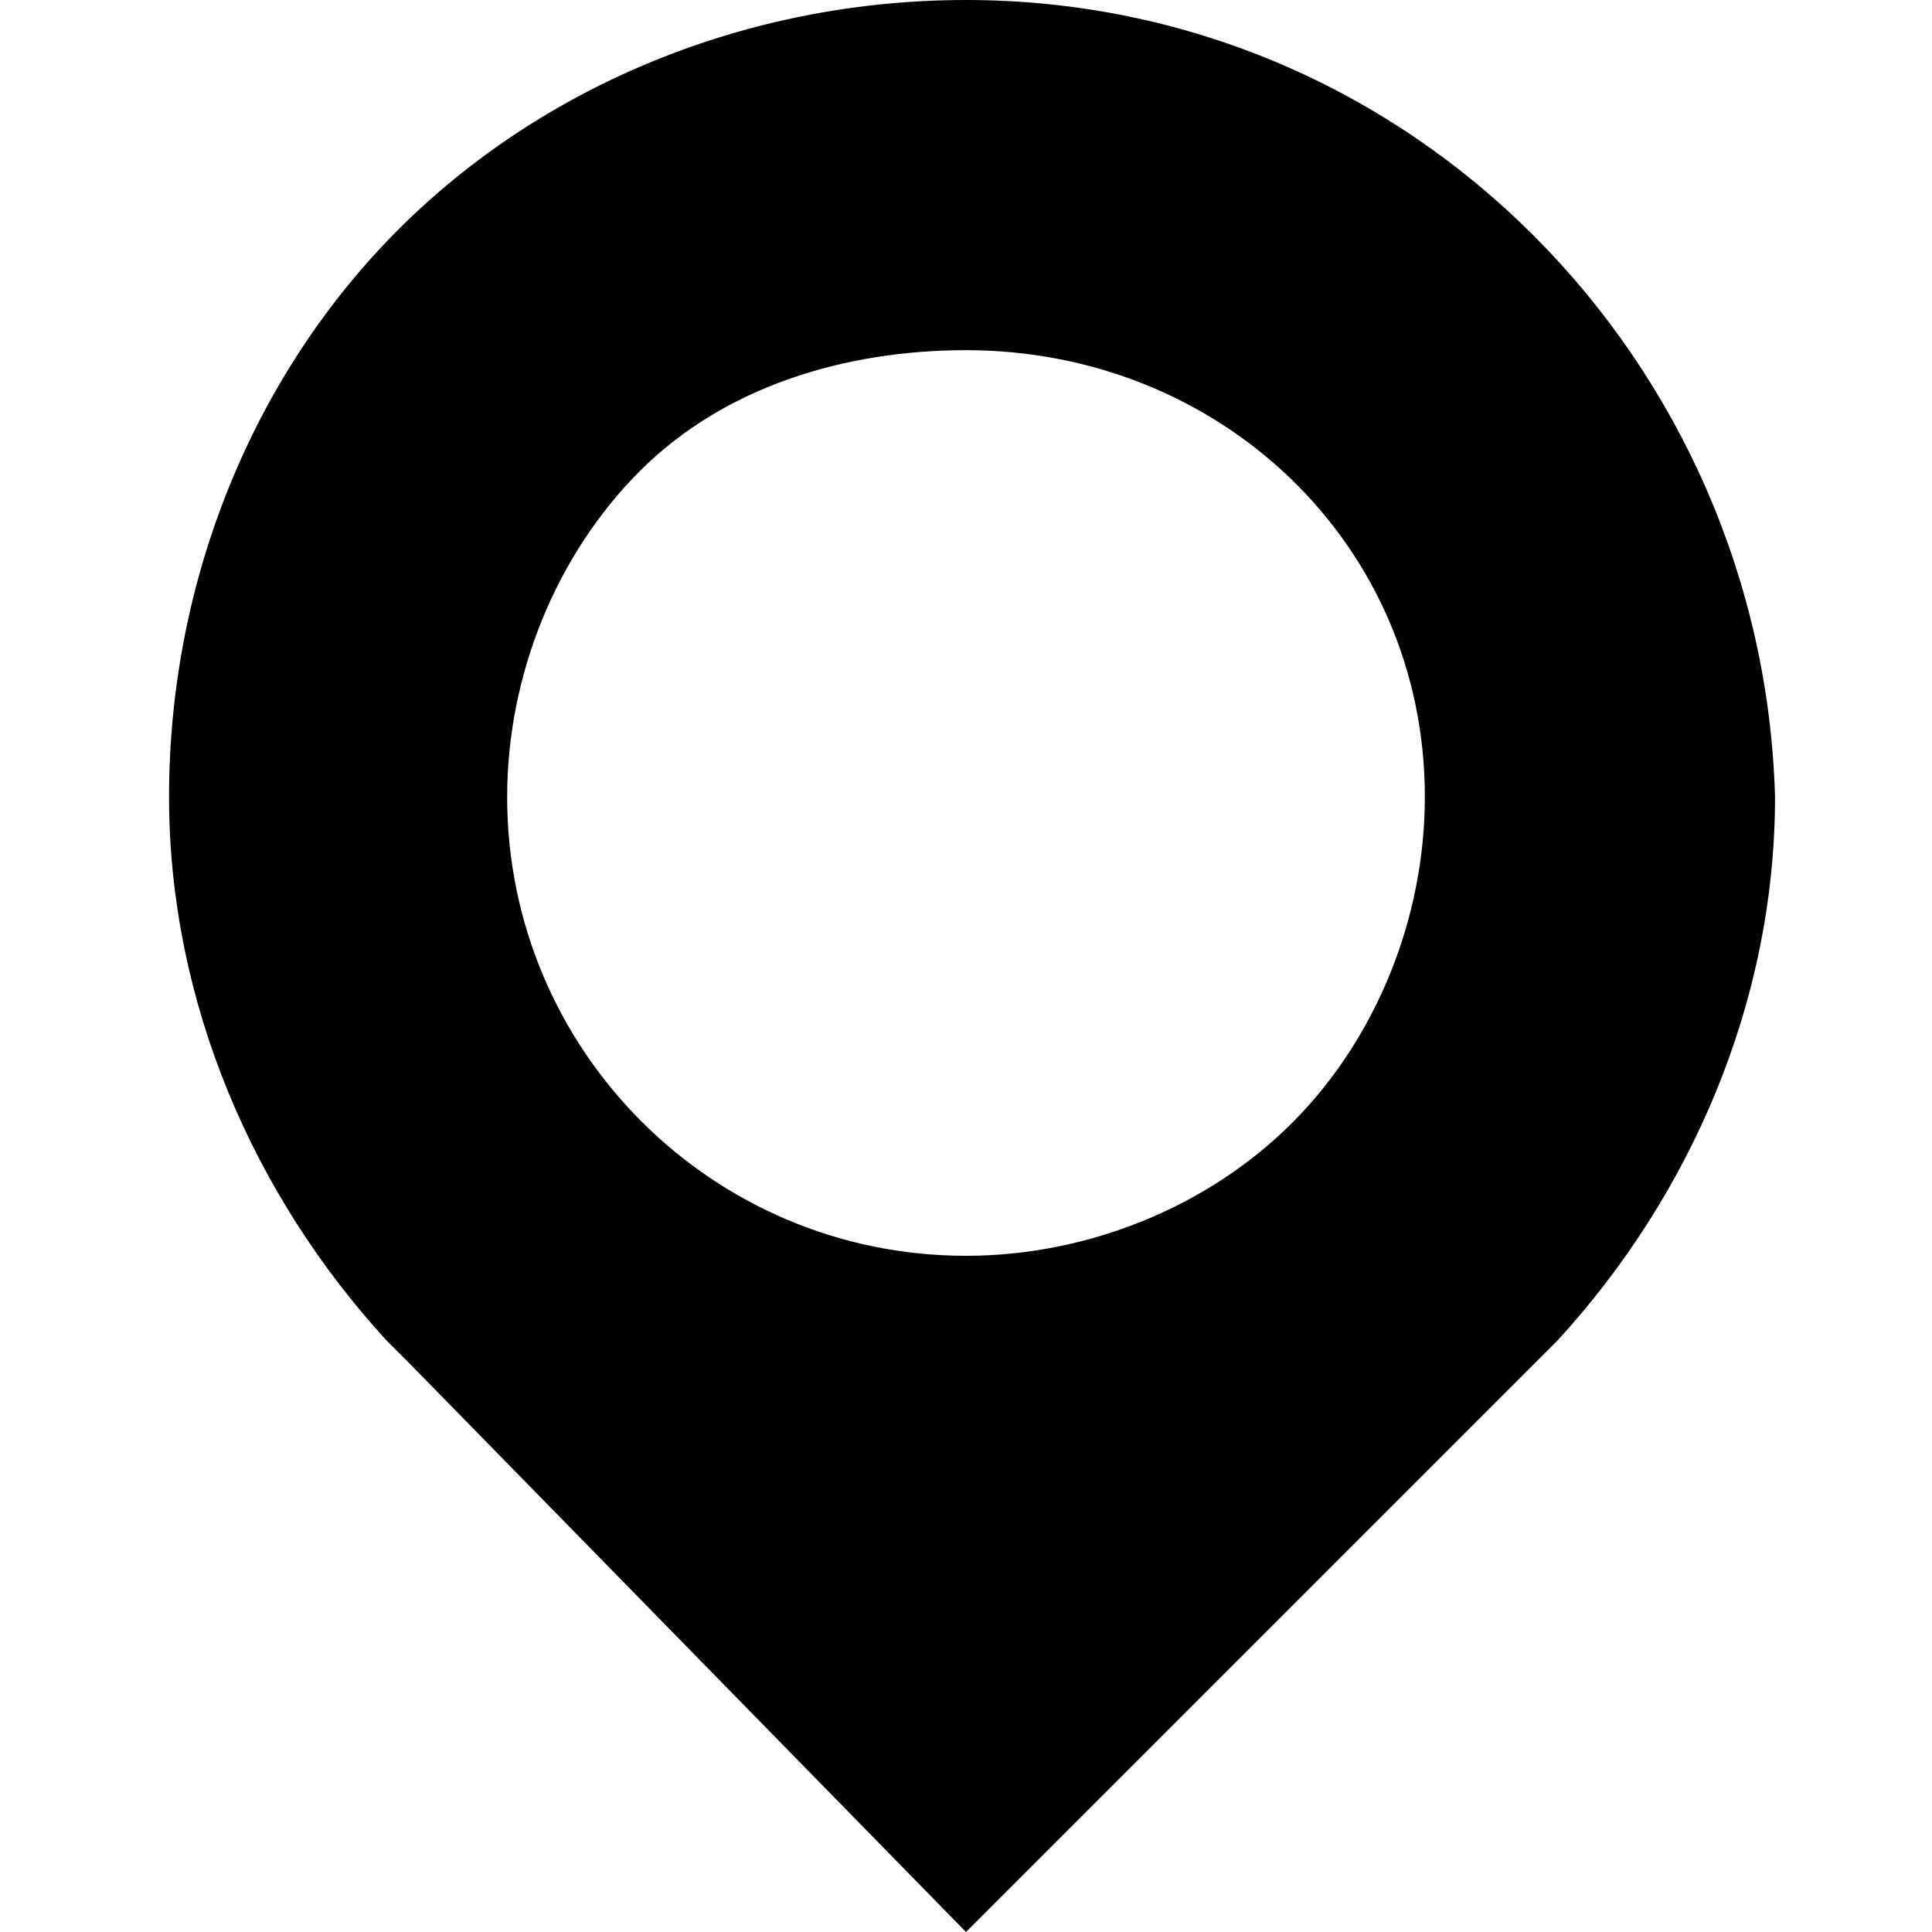 <?xml version="1.0" encoding="utf-8"?>
<!-- Generator: Adobe Illustrator 16.0.0, SVG Export Plug-In . SVG Version: 6.00 Build 0)  -->
<!DOCTYPE svg PUBLIC "-//W3C//DTD SVG 1.1//EN" "http://www.w3.org/Graphics/SVG/1.1/DTD/svg11.dtd">
<svg version="1.1" id="Layer_1" xmlns="http://www.w3.org/2000/svg" xmlns:xlink="http://www.w3.org/1999/xlink" x="0px" y="0px"
	 width="16px" height="16px" viewBox="0 0 16 16" enable-background="new 0 0 16 16" xml:space="preserve">
<g>
	<g>
		<path fill="#010101" d="M8,0C6.2,0,4.5,0.7,3.3,1.9C2.1,3.1,1.4,4.8,1.4,6.6c0,1.7,0.7,3.3,1.8,4.5l0,0l0.2,0.2c0,0,0,0,0,0L8,16
			l4.7-4.7c0,0,0,0,0,0c0,0,0,0,0,0l0.2-0.2l0,0c1.1-1.2,1.8-2.8,1.8-4.5C14.6,3,11.7,0,8,0z M11.8,6.6c0,1-0.4,2-1.1,2.7
			C10,10,9,10.4,8,10.4c-2.1,0-3.8-1.7-3.8-3.8c0-1,0.4-2,1.1-2.7C6,3.2,7,2.9,8,2.9C10.1,2.9,11.8,4.5,11.8,6.6z"/>
	</g>
</g>
</svg>
